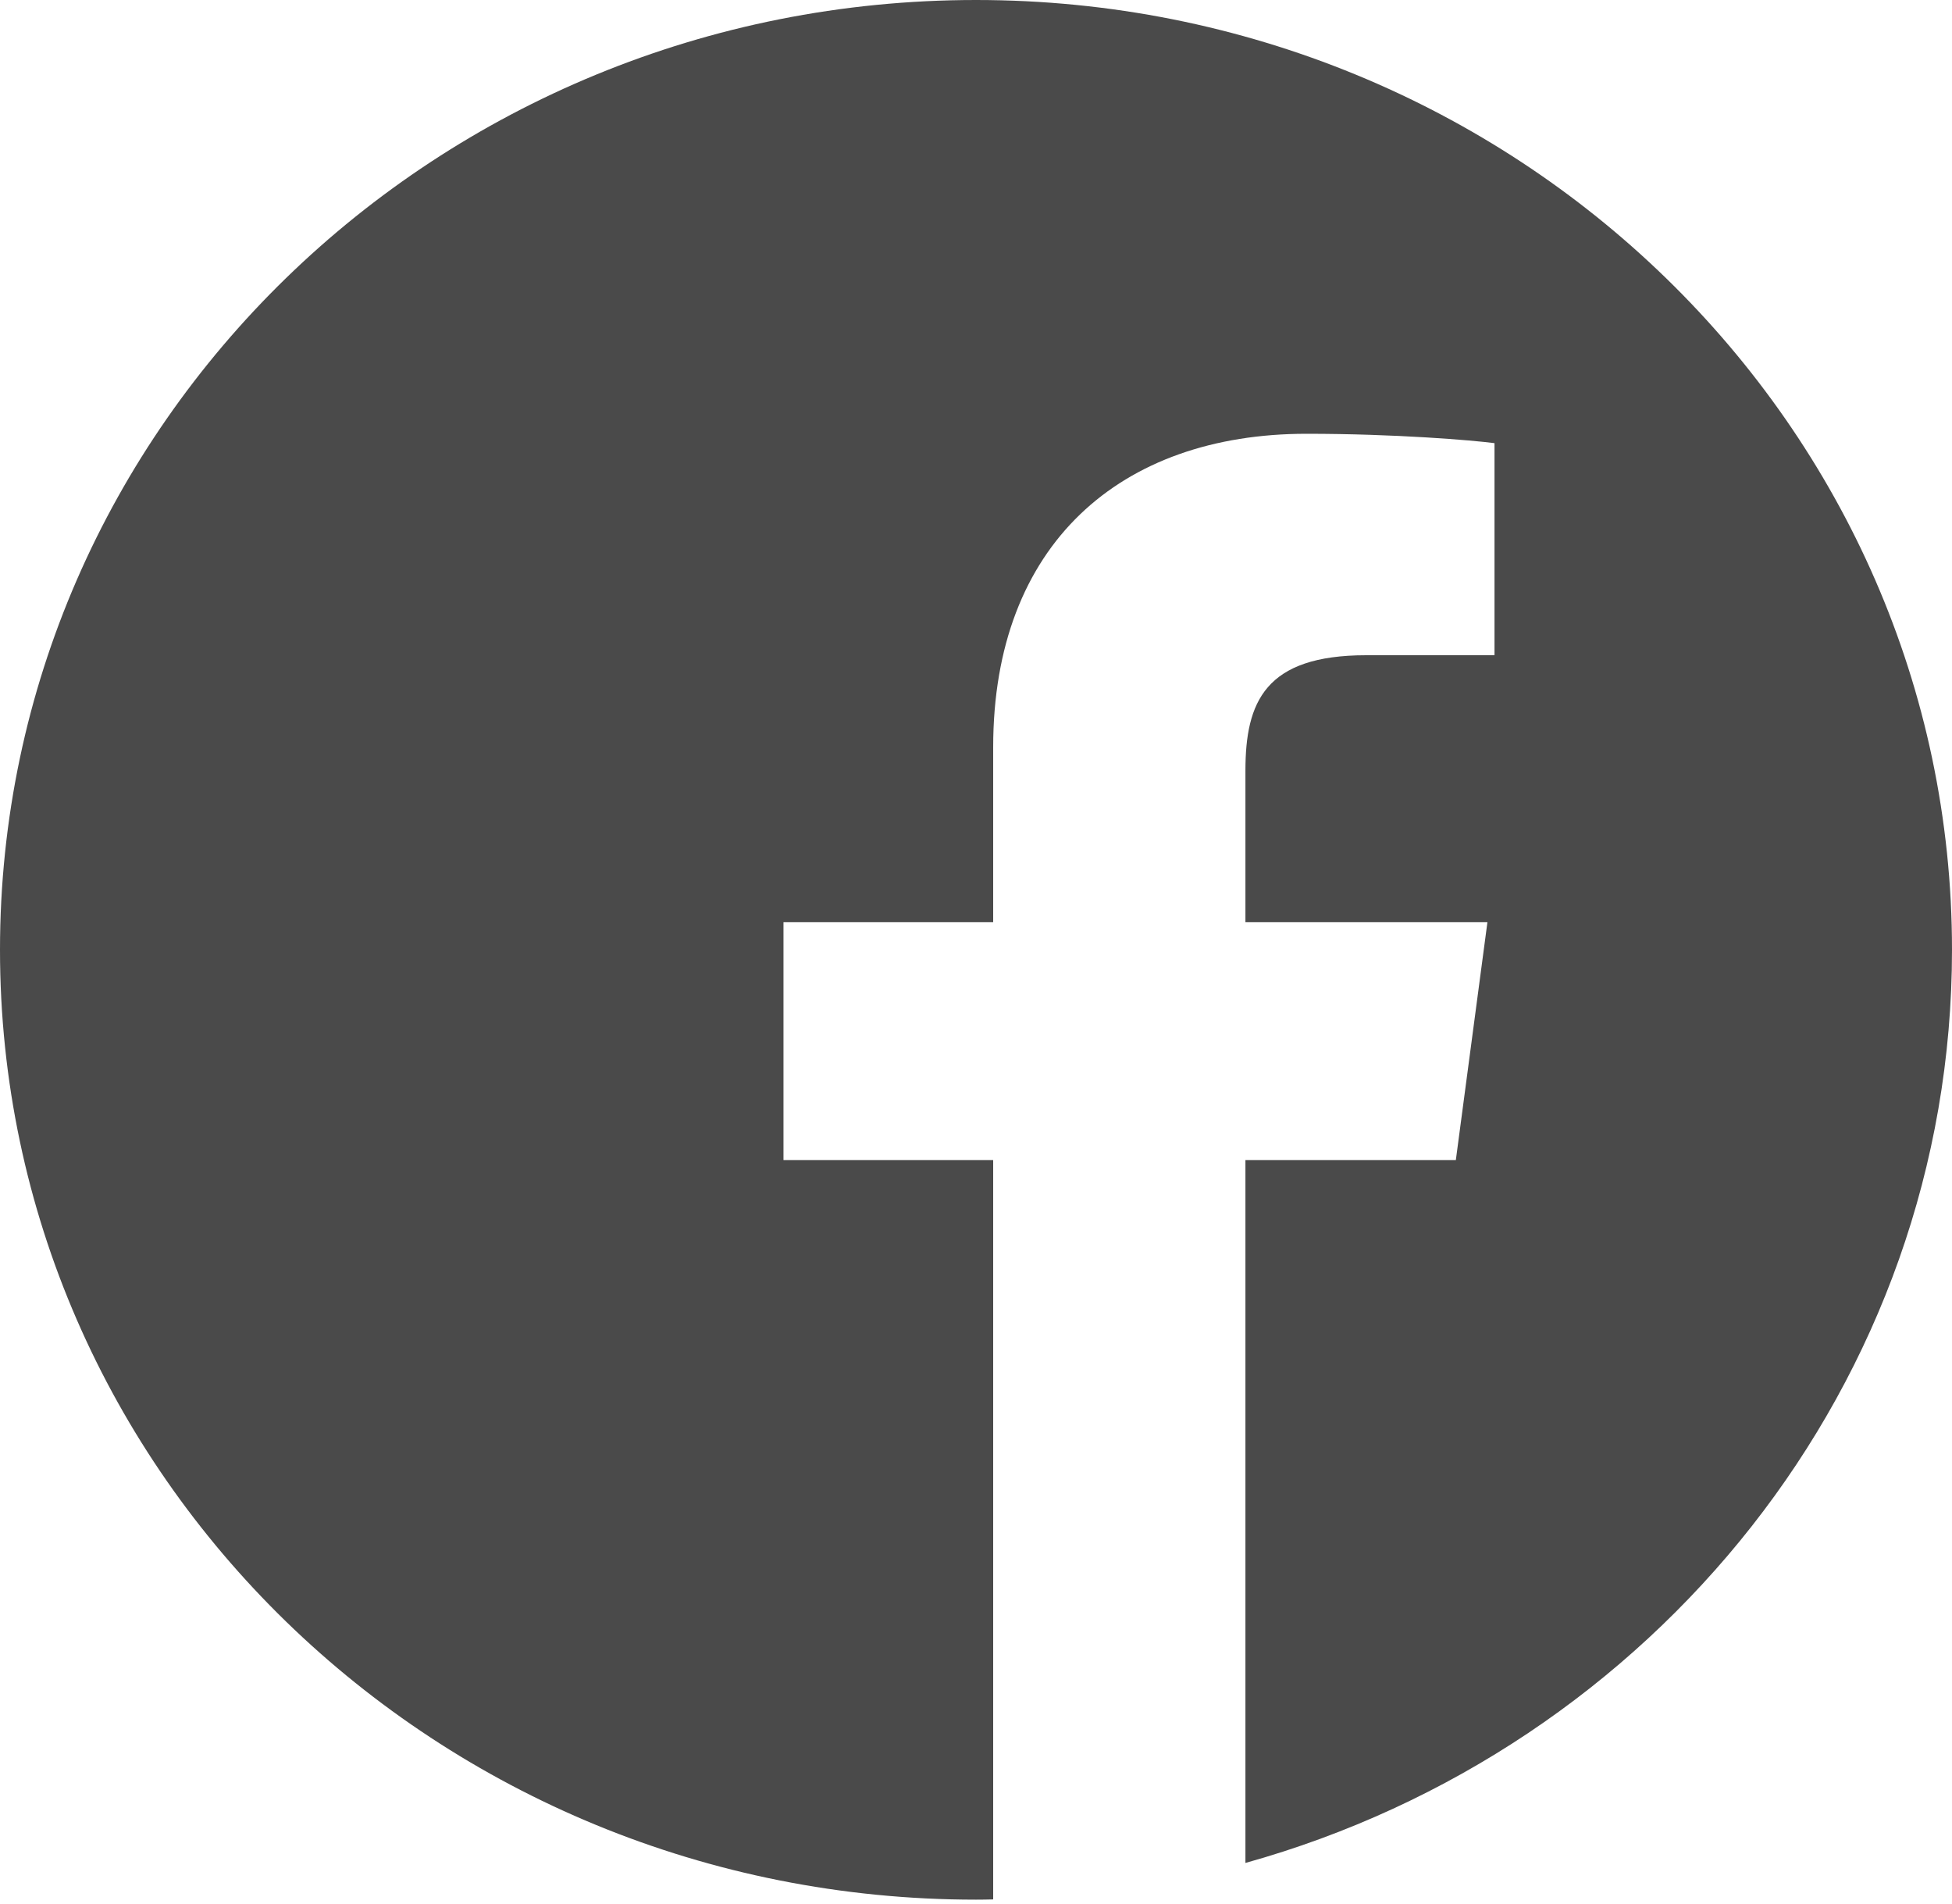 <?xml version="1.0" encoding="UTF-8"?>
<svg width="40px" height="39px" viewBox="0 0 40 39" version="1.1" xmlns="http://www.w3.org/2000/svg" xmlns:xlink="http://www.w3.org/1999/xlink">
    <!-- Generator: Sketch 54.1 (76490) - https://sketchapp.com -->
    <title>facebook</title>
    <desc>Created with Sketch.</desc>
    <g id="Page-1" stroke="none" stroke-width="1" fill="none" fill-rule="evenodd">
        <g id="Home---Desktop-" transform="translate(-1359, -820)" fill-rule="nonzero">
            <g id="Group-3" transform="translate(1179, 781)">
                <g id="facebook" transform="translate(180, 39)">
                    <path d="M23.784,38.867 C23.425,38.905 23.064,38.939 22.703,38.971 C23.064,38.939 23.425,38.905 23.784,38.867 Z" id="Path" fill="#000000"></path>
                    <path d="M23.949,38.89 C23.839,38.91 23.729,38.929 23.618,38.948 C23.729,38.929 23.839,38.91 23.949,38.89 Z" id="Path" fill="#000000"></path>
                    <path d="M22.703,38.879 C22.344,38.909 21.983,38.936 21.622,38.959 C21.983,38.936 22.344,38.909 22.703,38.879 Z" id="Path" fill="#000000"></path>
                    <path d="M22.868,38.895 C22.758,38.912 22.648,38.928 22.537,38.943 C22.648,38.928 22.758,38.912 22.868,38.895 Z" id="Path" fill="#000000"></path>
                    <path d="M23.949,38.888 C23.839,38.909 23.729,38.93 23.618,38.95 C23.729,38.93 23.839,38.909 23.949,38.888 Z" id="Path" fill="#000000"></path>
                    <path d="M25.03,37.805 C24.92,37.827 24.81,37.849 24.7,37.871 C24.81,37.849 24.92,37.827 25.03,37.805 Z" id="Path" fill="#000000"></path>
                    <path d="M25.03,37.804 C24.92,37.827 24.81,37.85 24.7,37.871 C24.81,37.85 24.92,37.827 25.03,37.804 Z" id="Path" fill="#000000"></path>
                    <path d="M25.03,37.807 C24.921,37.828 24.81,37.848 24.7,37.868 C24.81,37.848 24.921,37.828 25.03,37.807 Z" id="Path" fill="#000000"></path>
                    <path d="M21.787,38.902 C21.677,38.915 21.567,38.926 21.456,38.935 C21.567,38.926 21.677,38.915 21.787,38.902 Z" id="Path" fill="#000000"></path>
                    <path d="M40,19.459 C40,8.714 31.044,0 20,0 C8.956,0 0,8.714 0,19.459 C0,30.205 8.956,38.919 20,38.919 C20.117,38.919 20.234,38.917 20.352,38.914 L20.352,23.766 L16.055,23.766 L16.055,18.894 L20.352,18.894 L20.352,15.308 C20.352,11.15 22.961,8.887 26.773,8.887 C28.598,8.887 30.168,9.019 30.625,9.079 L30.625,13.424 L27.996,13.424 C25.922,13.424 25.521,14.383 25.521,15.791 L25.521,18.894 L30.48,18.894 L29.833,23.766 L25.521,23.766 L25.521,38.167 C33.88,35.835 40,28.342 40,19.459 Z" id="Path" fill="#4A4A4A"></path>
                    <path d="M21.622,38.897 C21.263,38.916 20.902,38.931 20.541,38.94 C20.902,38.931 21.263,38.916 21.622,38.897 Z" id="Path" fill="#000000"></path>
                    <path d="M20.706,38.913 C20.596,38.918 20.486,38.922 20.375,38.925 C20.486,38.922 20.596,38.918 20.706,38.913 Z" id="Path" fill="#000000"></path>
                </g>
            </g>
        </g>
    </g>
</svg>